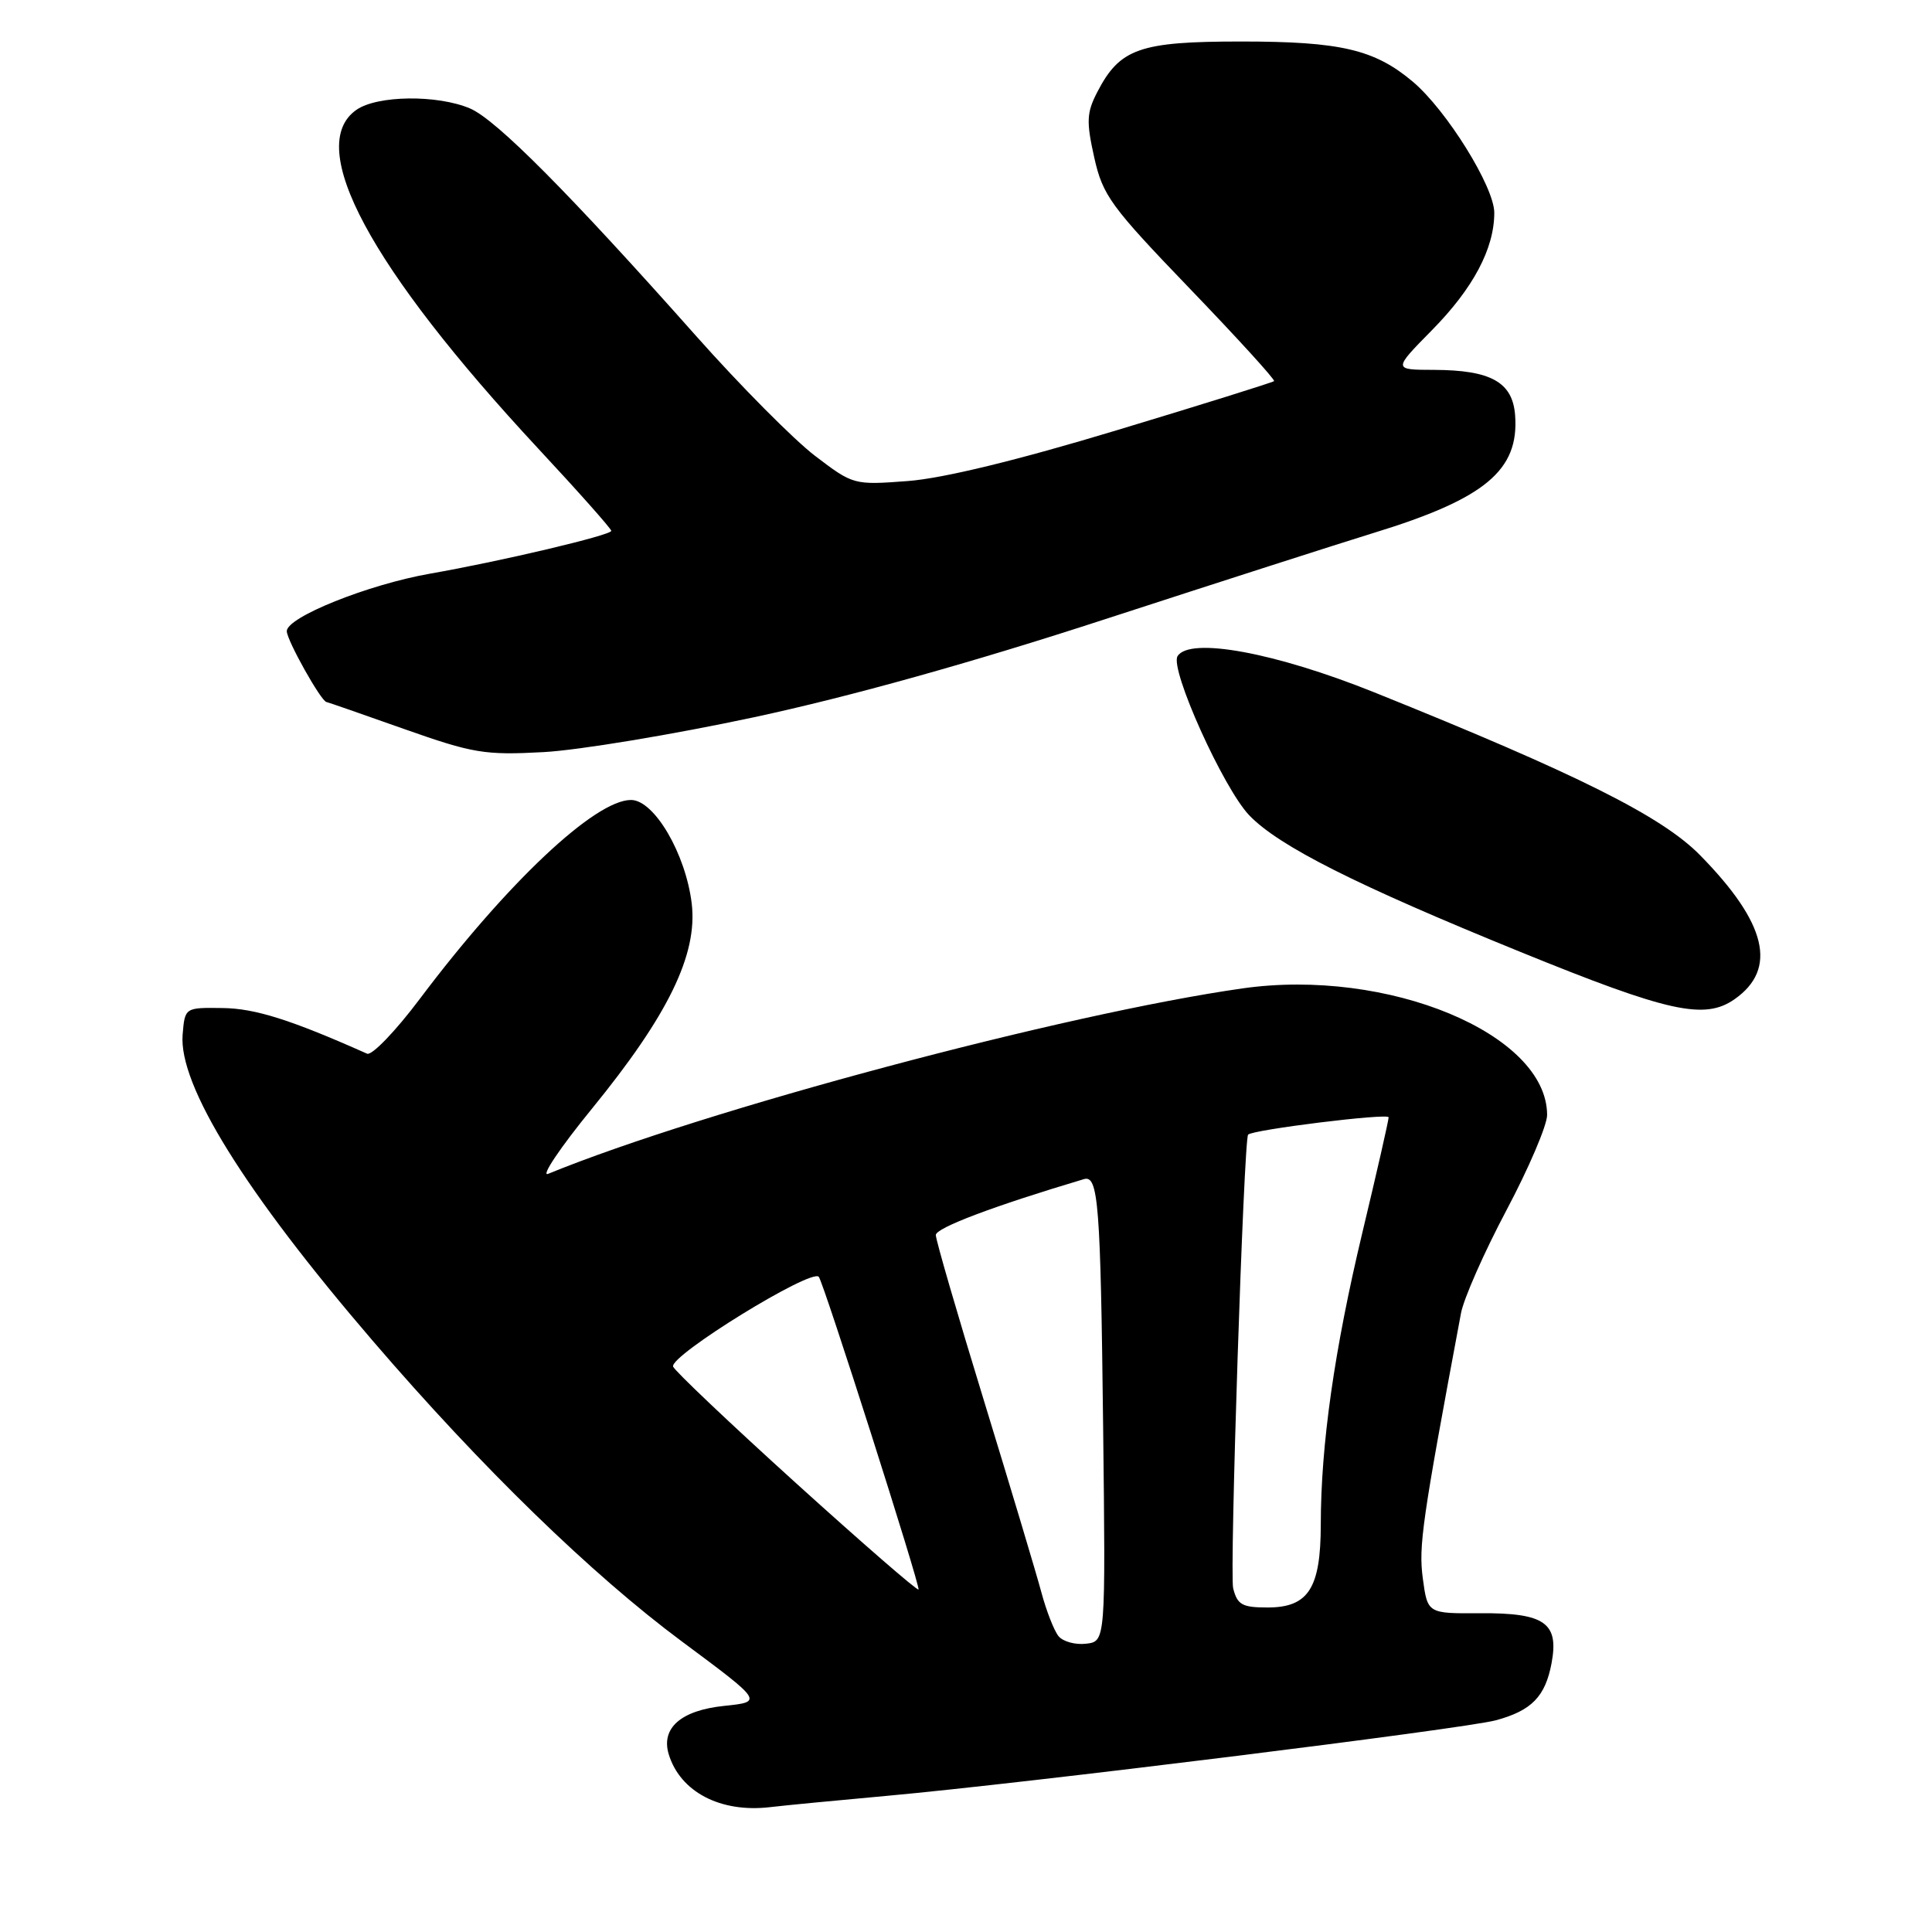 <?xml version="1.0" encoding="UTF-8" standalone="no"?>
<!DOCTYPE svg PUBLIC "-//W3C//DTD SVG 1.1//EN" "http://www.w3.org/Graphics/SVG/1.1/DTD/svg11.dtd" >
<svg xmlns="http://www.w3.org/2000/svg" xmlns:xlink="http://www.w3.org/1999/xlink" version="1.1" viewBox="0 0 256 256">
 <g >
 <path fill="currentColor"
d=" M 117.50 237.96 C 135.67 236.32 193.99 229.08 198.20 227.95 C 202.94 226.67 204.76 224.81 205.59 220.38 C 206.59 215.04 204.69 213.71 196.16 213.76 C 189.16 213.81 189.16 213.81 188.53 209.15 C 187.96 204.86 188.42 201.63 193.59 174.00 C 193.95 172.07 196.66 165.93 199.62 160.35 C 202.58 154.77 205.00 149.10 205.00 147.75 C 205.00 136.99 183.88 128.22 164.62 130.97 C 140.97 134.34 93.25 147.09 72.63 155.54 C 71.61 155.96 74.22 152.07 78.44 146.90 C 88.54 134.52 92.45 126.48 91.66 119.75 C 90.87 113.14 86.69 106.00 83.61 106.00 C 78.85 106.00 67.19 116.98 55.64 132.34 C 52.42 136.63 49.27 139.90 48.64 139.62 C 38.57 135.13 33.80 133.62 29.50 133.57 C 24.50 133.50 24.50 133.50 24.20 137.08 C 23.64 143.77 32.43 157.93 49.42 177.70 C 63.79 194.43 78.39 208.62 90.35 217.50 C 101.12 225.50 101.12 225.50 95.95 226.04 C 90.24 226.63 87.56 228.97 88.61 232.45 C 90.13 237.43 95.45 240.22 102.00 239.46 C 103.92 239.23 110.90 238.56 117.50 237.96 Z  M 229.84 132.40 C 235.56 128.39 234.11 122.32 225.28 113.33 C 220.21 108.16 209.02 102.57 182.10 91.74 C 168.97 86.46 157.62 84.37 156.03 86.95 C 154.98 88.65 162.10 104.45 165.53 108.03 C 169.44 112.11 179.67 117.27 201.50 126.15 C 221.10 134.13 225.87 135.18 229.84 132.40 Z  M 99.95 95.03 C 112.66 92.30 128.78 87.80 146.45 82.04 C 161.33 77.20 177.32 72.06 182.00 70.62 C 196.78 66.09 201.31 62.32 200.76 55.02 C 200.43 50.64 197.56 49.04 190.03 49.01 C 184.57 49.00 184.57 49.00 189.74 43.75 C 195.21 38.20 198.00 32.94 198.00 28.19 C 198.00 24.76 191.67 14.59 187.20 10.82 C 182.13 6.55 177.63 5.50 164.46 5.50 C 151.00 5.50 148.39 6.42 145.40 12.19 C 143.98 14.93 143.93 16.10 144.99 20.86 C 146.12 25.91 147.16 27.33 157.68 38.27 C 163.99 44.83 169.00 50.33 168.82 50.50 C 168.64 50.67 159.28 53.60 148.01 57.00 C 134.75 61.01 124.97 63.38 120.30 63.74 C 113.12 64.28 113.06 64.26 107.98 60.39 C 105.18 58.25 98.08 51.10 92.22 44.50 C 75.38 25.54 65.76 15.86 62.28 14.37 C 57.95 12.53 49.98 12.62 47.22 14.56 C 40.37 19.36 48.99 35.42 71.30 59.42 C 76.64 65.15 81.00 70.07 81.00 70.34 C 81.00 70.91 66.44 74.36 57.00 76.01 C 48.78 77.45 38.00 81.78 38.00 83.63 C 38.00 84.83 42.56 92.96 43.26 93.02 C 43.39 93.03 48.00 94.63 53.50 96.58 C 62.68 99.82 64.20 100.08 72.00 99.66 C 76.67 99.41 89.25 97.32 99.95 95.03 Z  M 140.26 216.80 C 139.68 216.09 138.65 213.47 137.99 211.00 C 137.33 208.53 133.91 197.12 130.40 185.67 C 126.88 174.21 124.00 164.30 124.00 163.65 C 124.00 162.70 131.65 159.81 143.63 156.24 C 145.54 155.67 145.83 159.51 146.17 189.00 C 146.50 217.50 146.50 217.50 143.91 217.80 C 142.49 217.97 140.85 217.52 140.26 216.80 Z  M 163.40 210.45 C 162.91 208.51 164.80 151.07 165.38 150.35 C 165.90 149.70 184.00 147.46 184.00 148.05 C 184.00 148.46 182.43 155.36 180.51 163.37 C 176.81 178.87 175.02 191.40 175.01 202.03 C 175.00 210.46 173.37 213.00 167.96 213.00 C 164.59 213.00 163.95 212.64 163.40 210.45 Z  M 105.46 196.51 C 96.70 188.58 89.38 181.63 89.19 181.08 C 88.71 179.63 107.46 168.07 108.49 169.18 C 109.10 169.83 122.01 210.32 121.71 210.62 C 121.54 210.80 114.23 204.45 105.46 196.51 Z "/>
</g>
</svg>